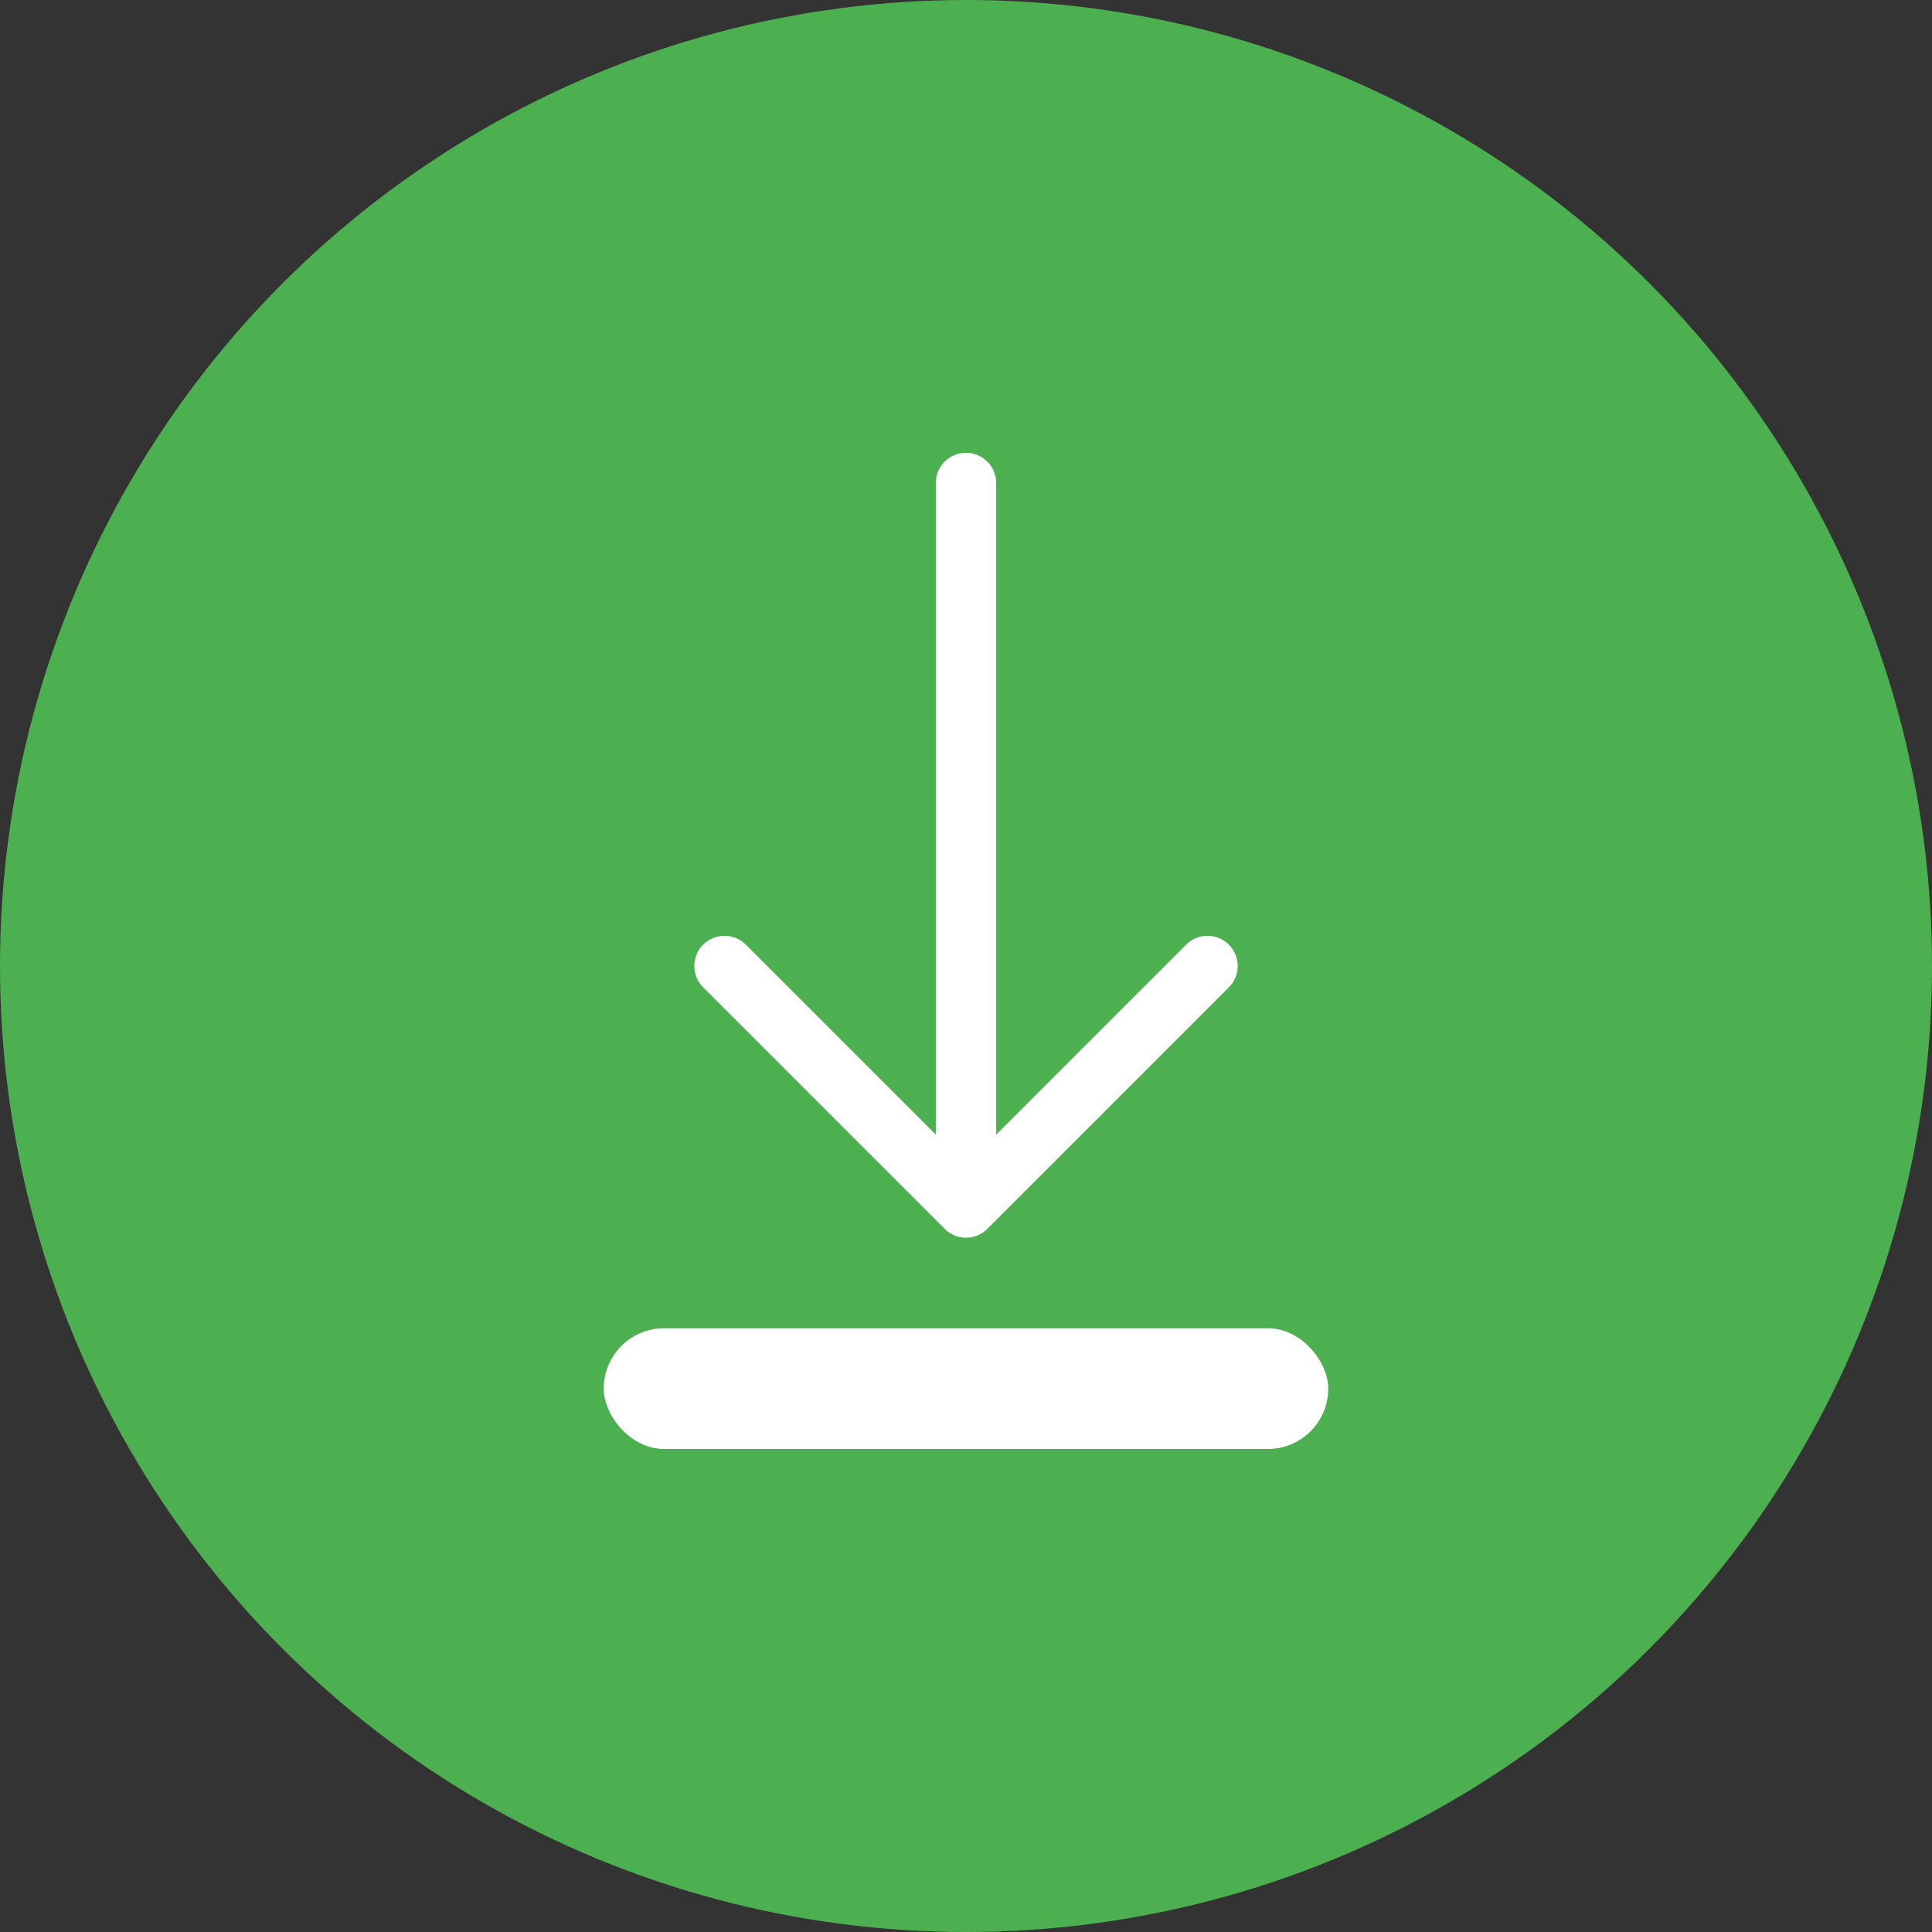 <svg width="90" height="90" viewBox="0 0 512 512" fill="none" xmlns="http://www.w3.org/2000/svg">
<rect x="0" y="0" width="512" height="512" fill="#333333" stroke="none"/>
<circle cx="256" cy="256" r="256" fill="#4CAF50"/>
<path d="M256 128v192l-64-64m64 64l64-64" stroke="white" stroke-width="16" stroke-linecap="round" stroke-linejoin="round" fill="none"/>
<rect x="160" y="352" width="192" height="32" rx="16" fill="white"/>
</svg>
